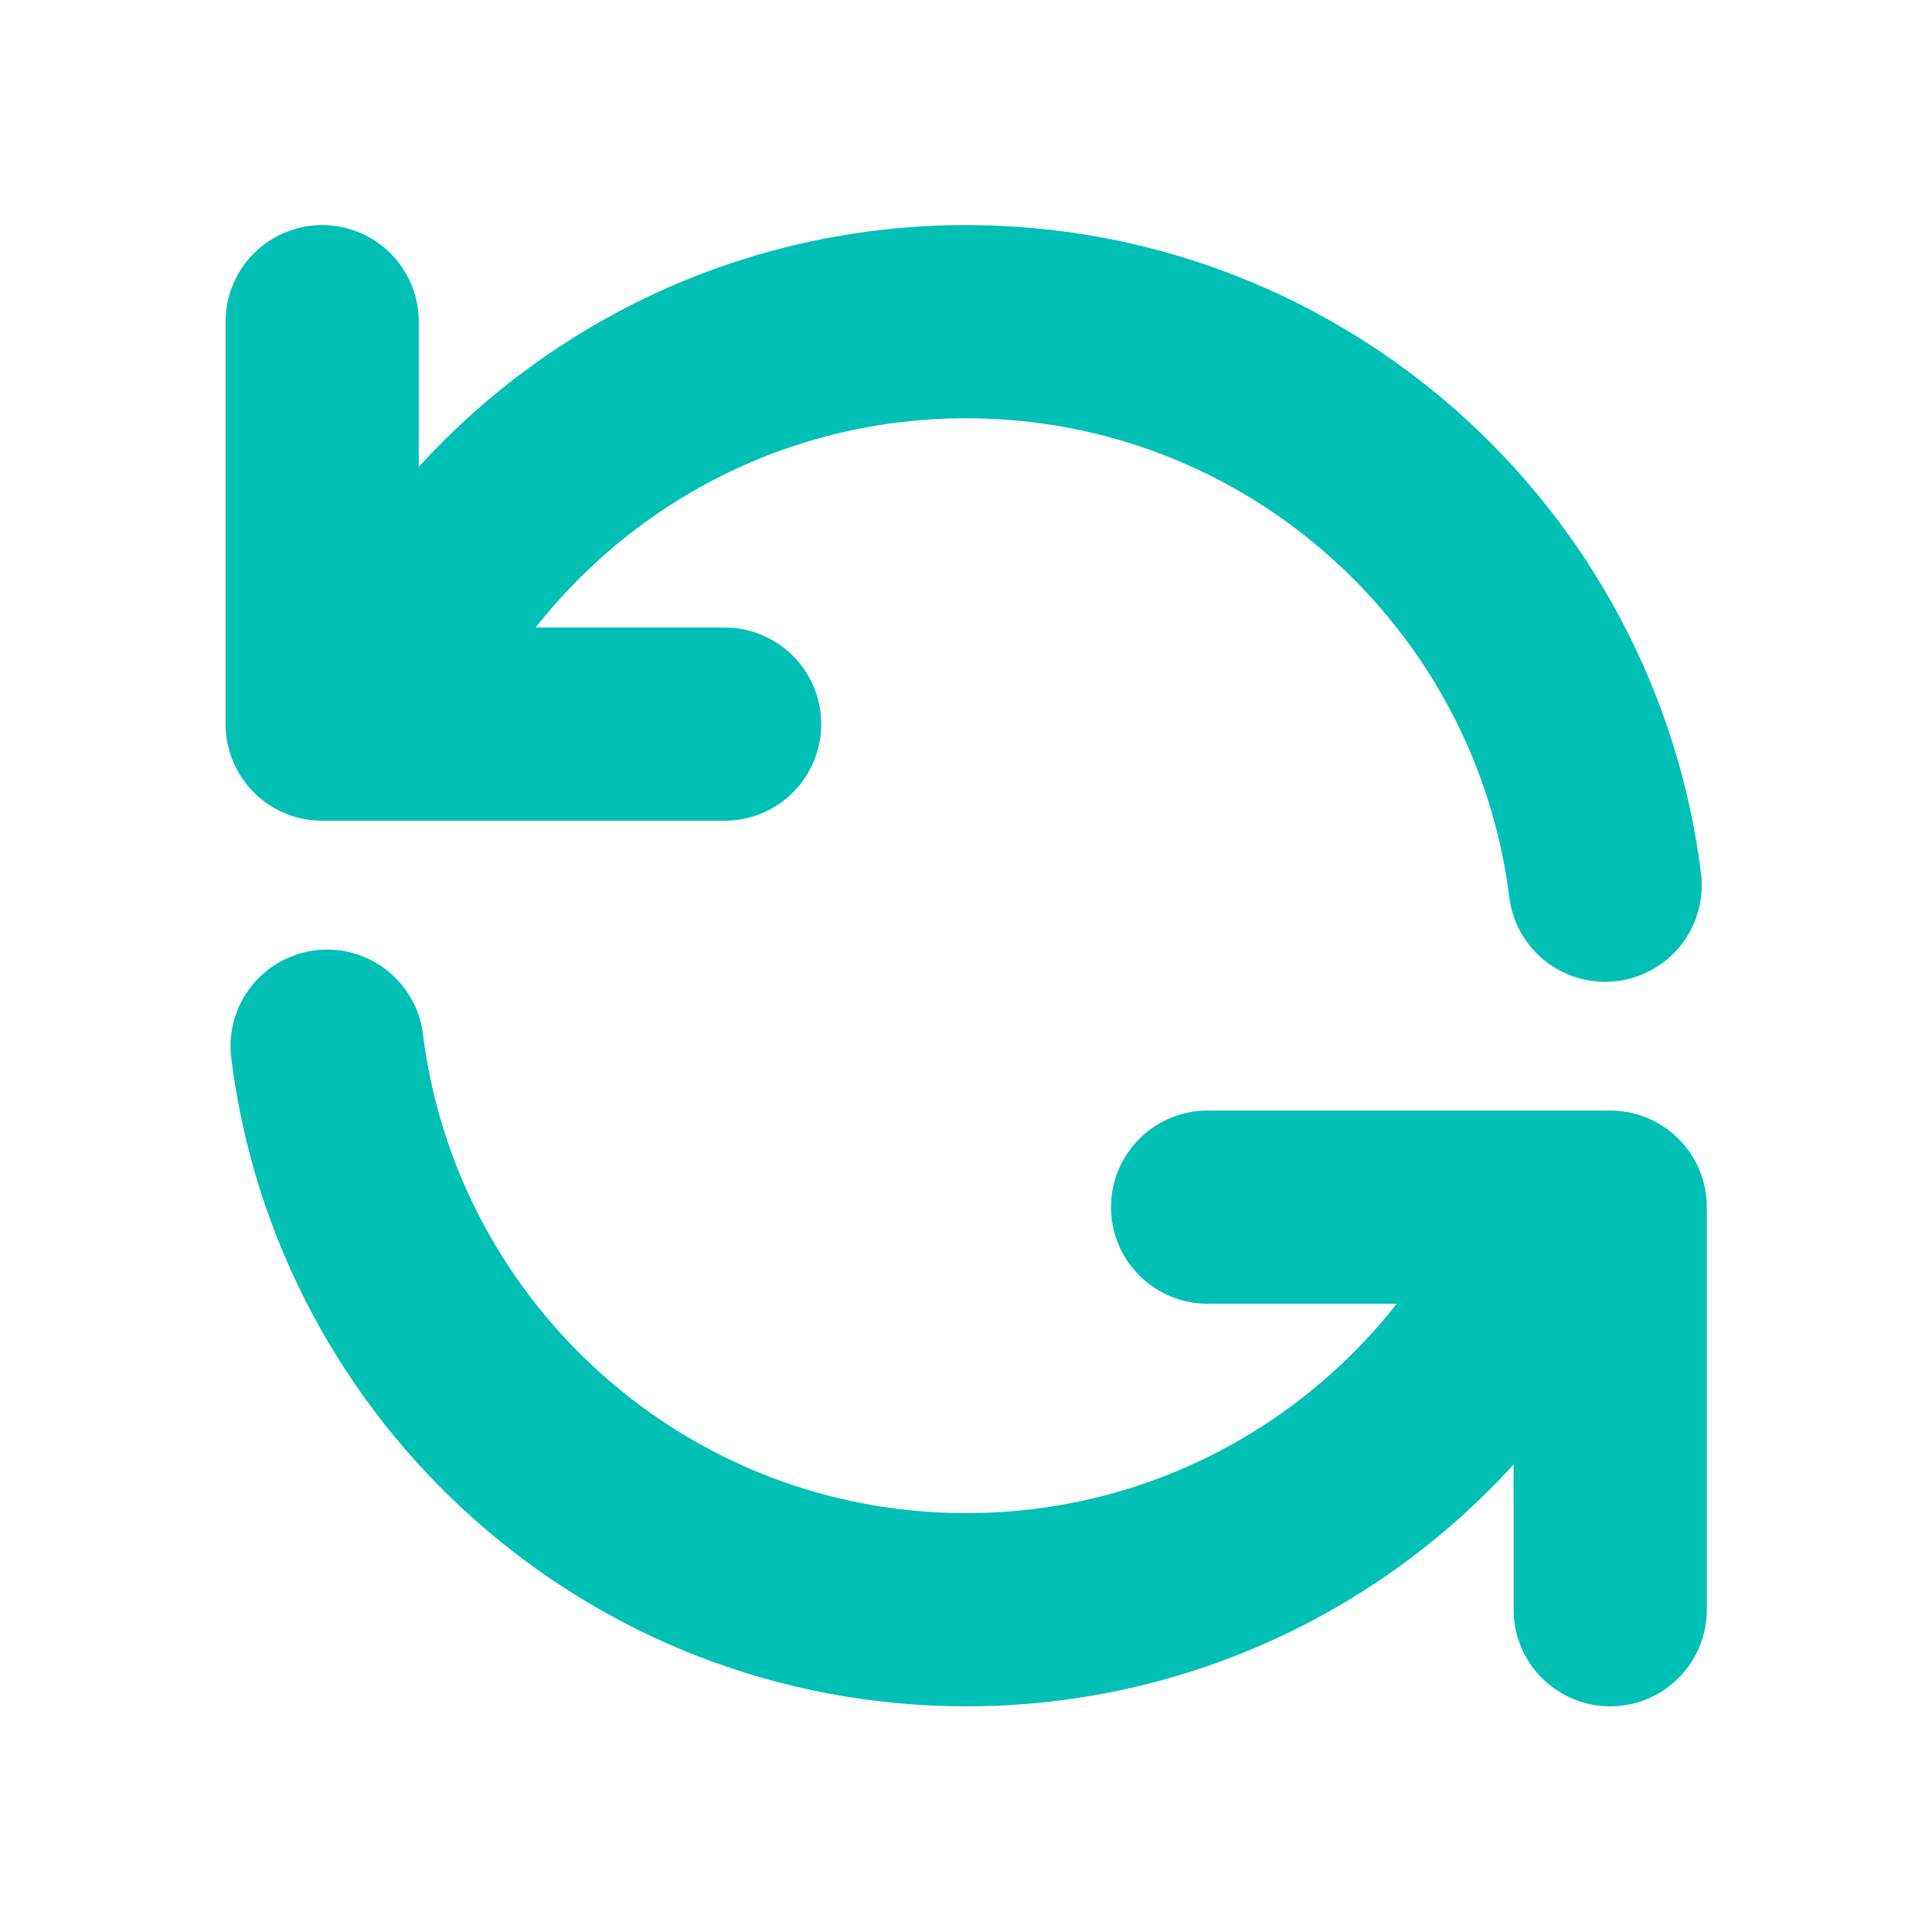 <svg width="16" height="16" viewBox="0 0 16 16" fill="none" xmlns="http://www.w3.org/2000/svg">
<path d="M2.668 2.664V5.997H3.056M13.293 7.331C12.965 4.7 10.721 2.664 8.001 2.664C5.763 2.664 3.847 4.043 3.056 5.997M3.056 5.997H6.001M13.335 13.331V9.997H12.947M12.947 9.997C12.156 11.952 10.24 13.331 8.001 13.331C5.282 13.331 3.037 11.295 2.709 8.664M12.947 9.997H10.001" stroke="#00C0B5" stroke-width="1.6" stroke-linecap="round" stroke-linejoin="round"/>
</svg>
